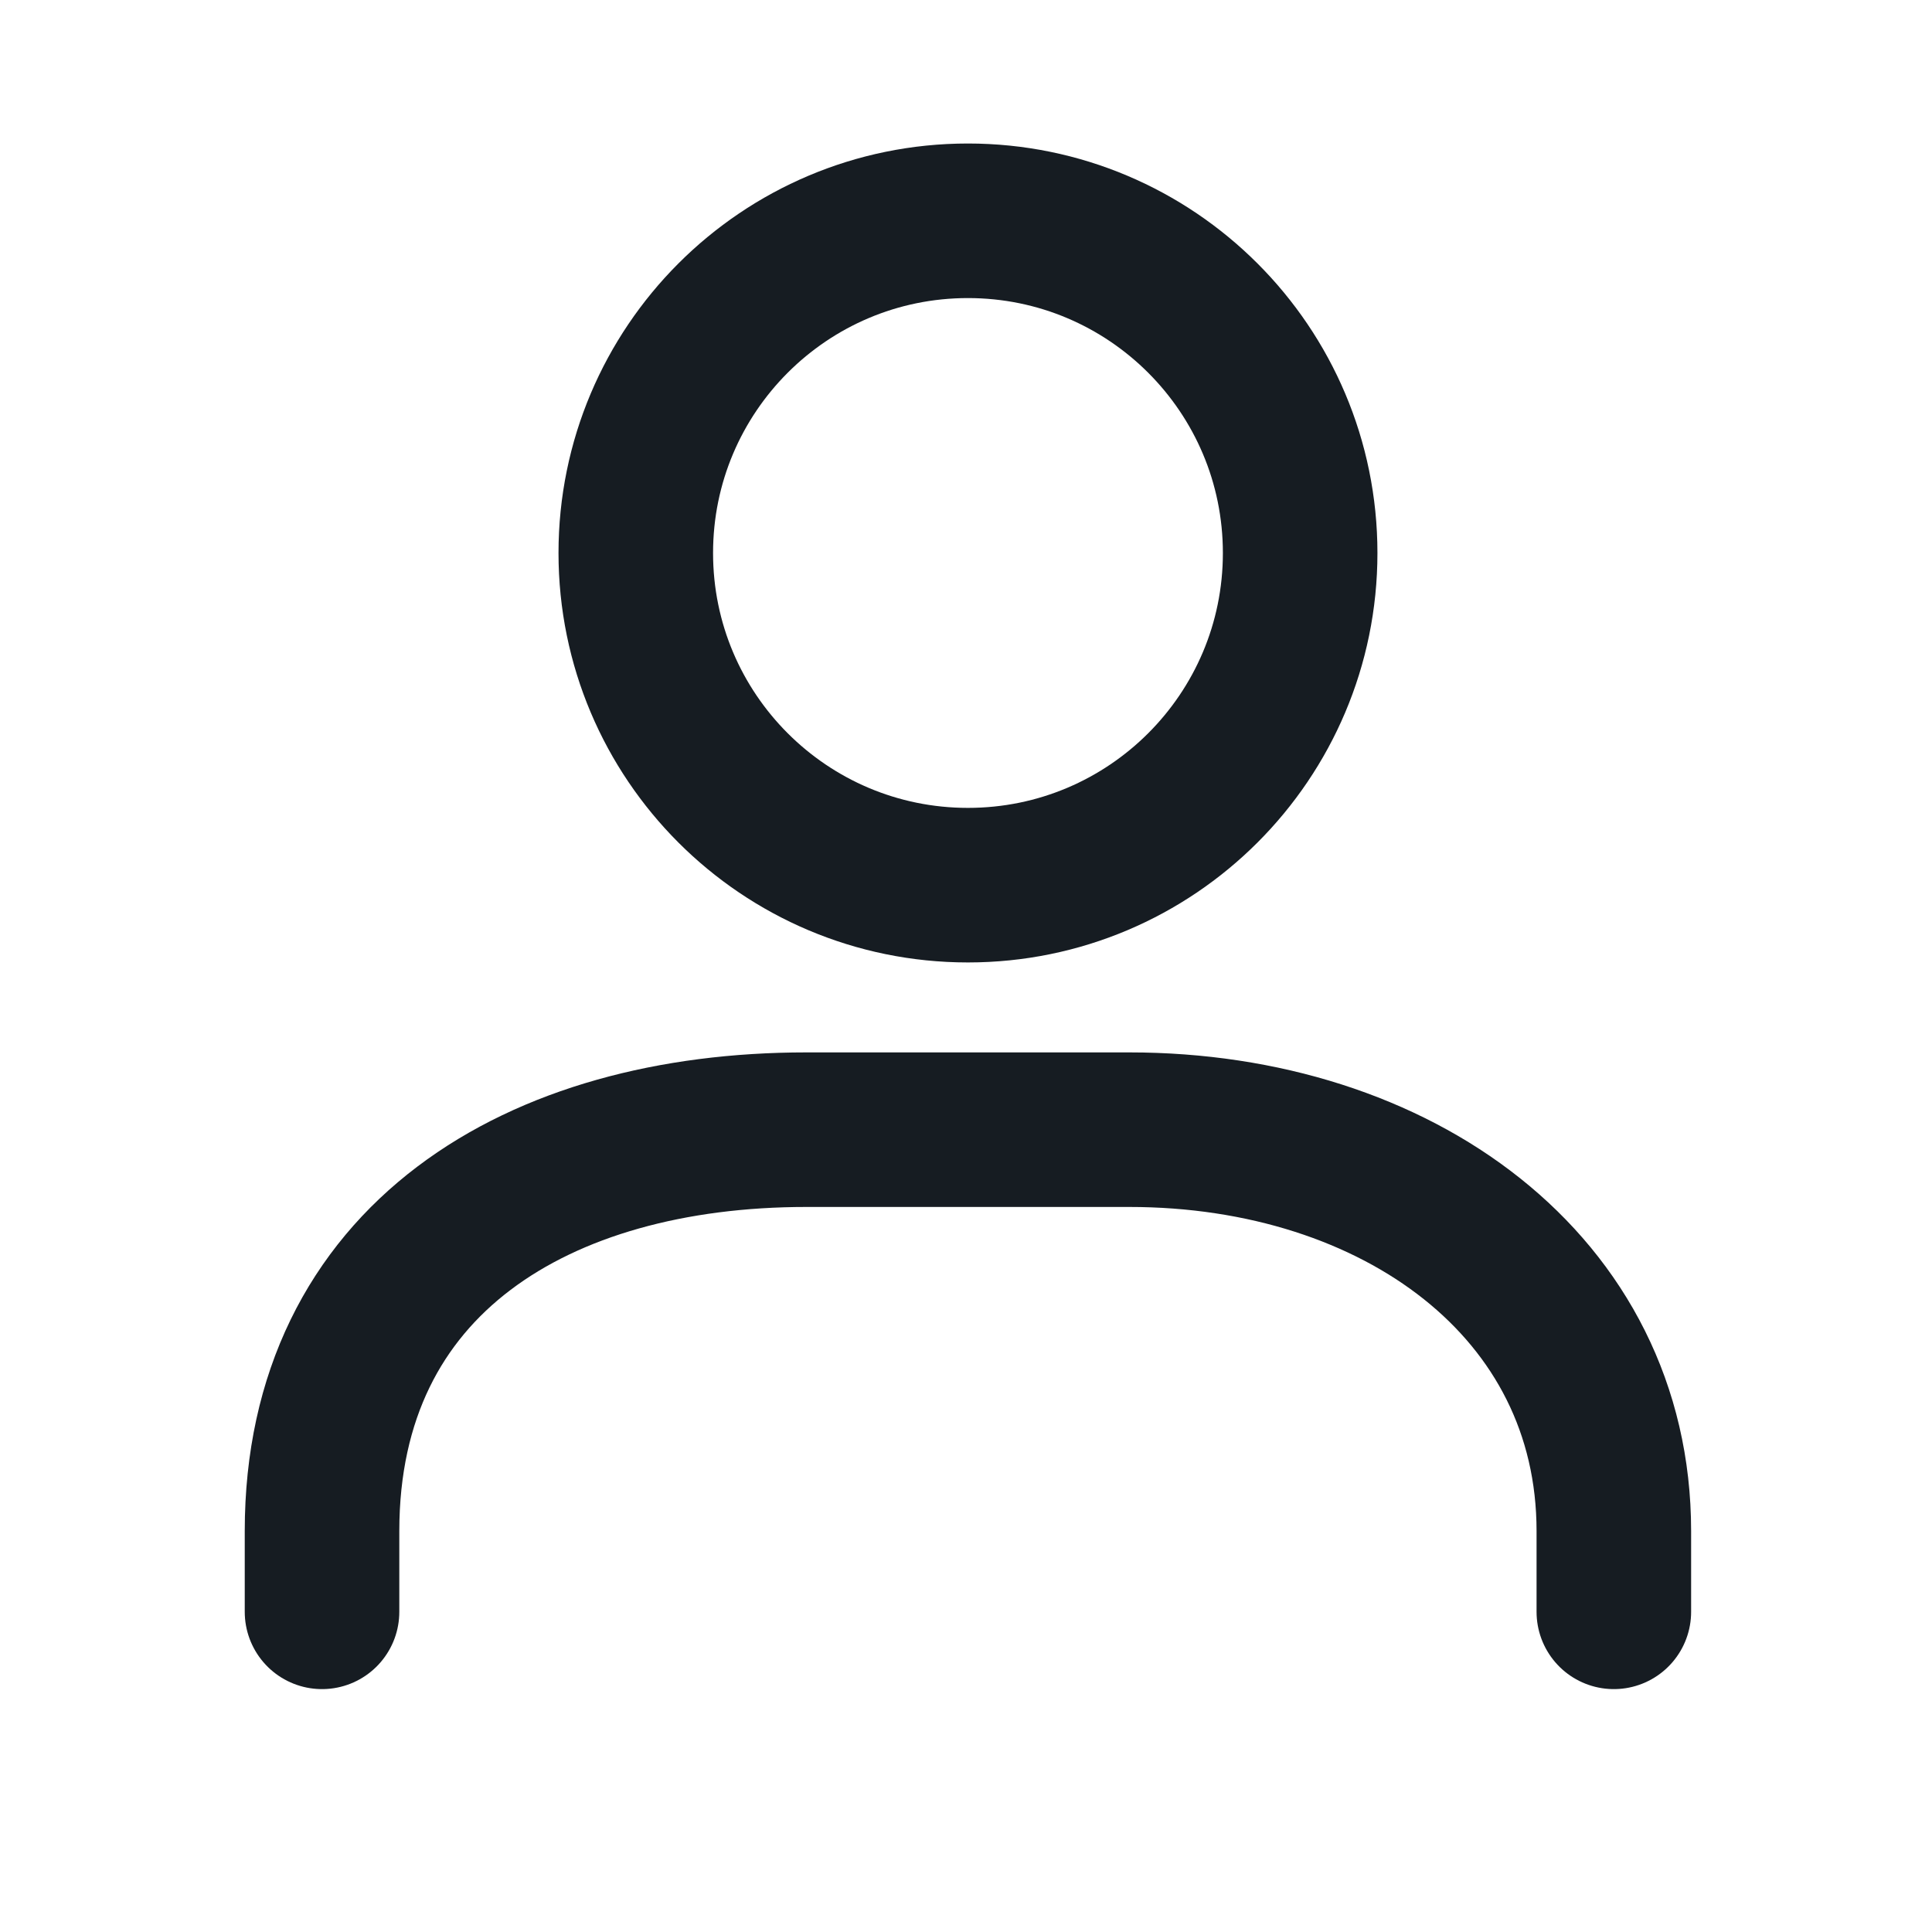 <svg width="25" height="25" viewBox="0 0 25 25" fill="none" xmlns="http://www.w3.org/2000/svg" xmlns:xlink="http://www.w3.org/1999/xlink">
	<desc>
			Created with Pixso.
	</desc>
	<defs>
		<clipPath id="clip78_939">
			<rect id="Icon account" width="25" height="25" fill="white" fill-opacity="0"/>
		</clipPath>
	</defs>
	<g clip-path="url(#clip78_939)">
		<path id="Vector" d="M4.167 20.857L4.167 19.812C4.167 16.29 6.973 14.618 10.435 14.618L14.614 14.618C18.076 14.618 20.883 16.648 20.883 19.812L20.883 20.857" stroke="#161C22" stroke-opacity="1" stroke-width="2" stroke-linecap="round"/>
		<path id="Vector" d="M8.227 7.156C8.227 4.782 10.151 2.857 12.525 2.857C14.899 2.857 16.824 4.782 16.824 7.156C16.824 9.53 14.899 11.454 12.525 11.454C10.151 11.454 8.227 9.53 8.227 7.156Z" stroke="#161C22" stroke-opacity="1" stroke-width="2"/>
	</g>
</svg>
